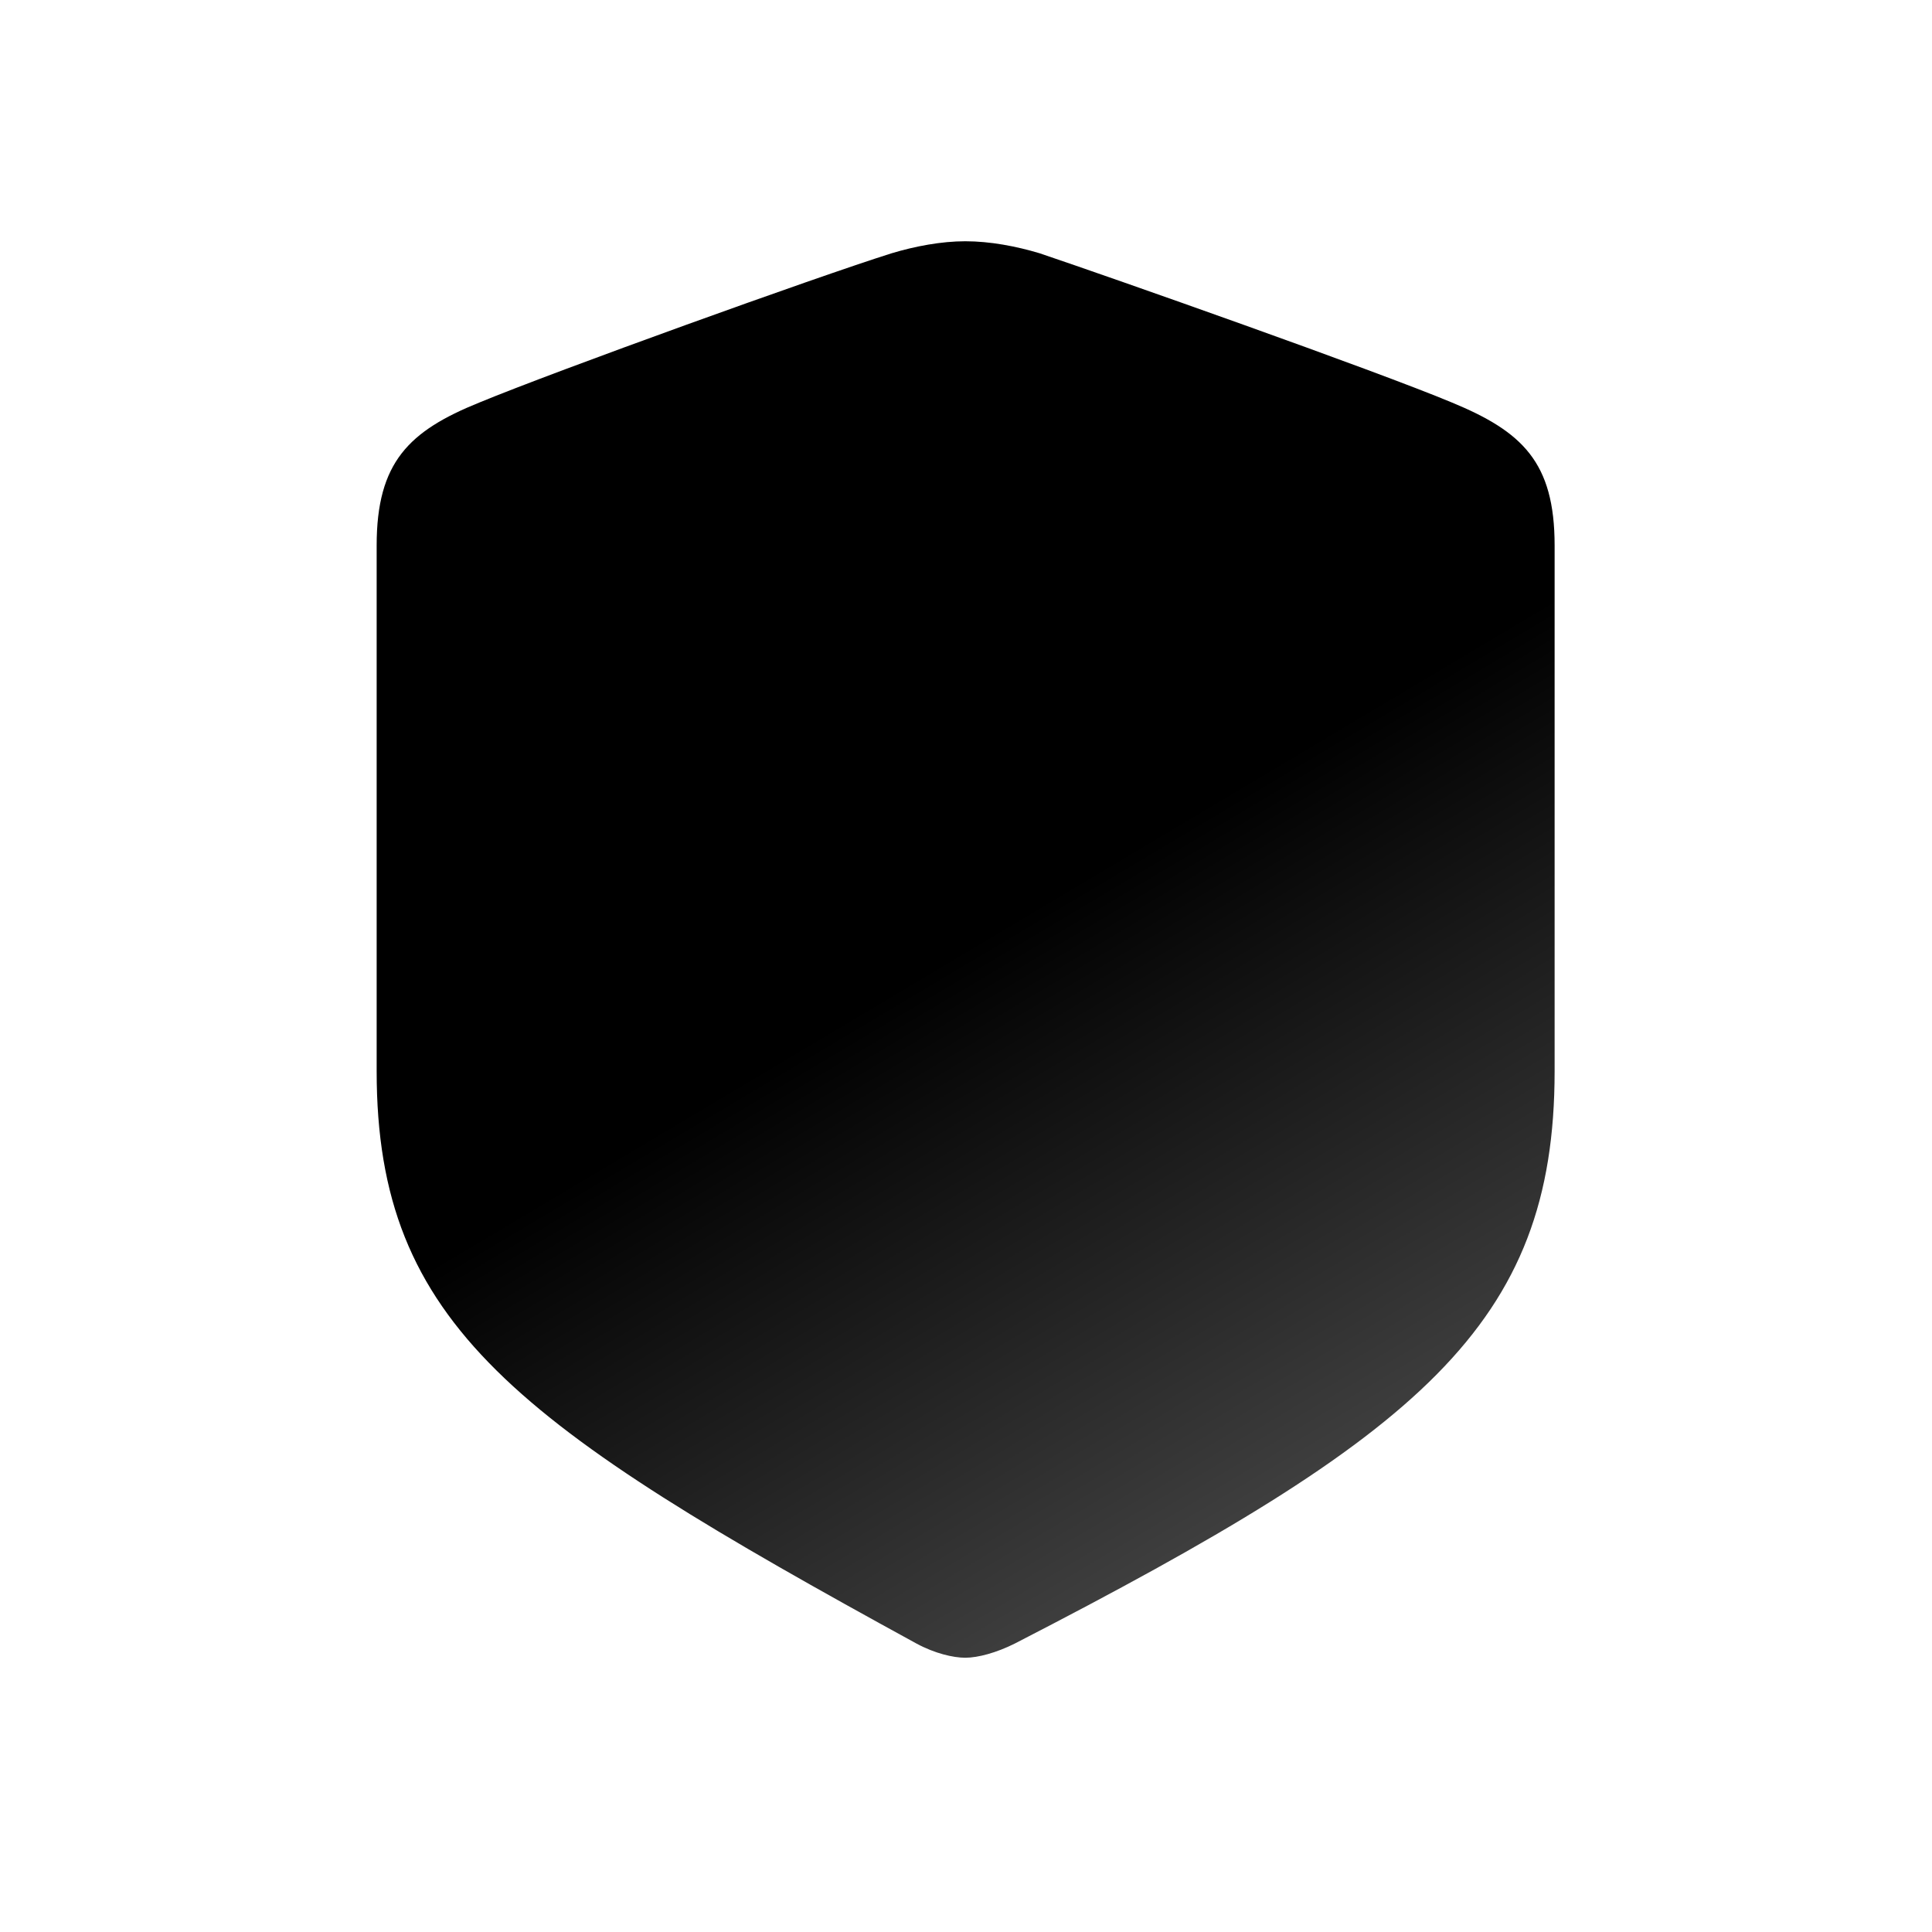 <svg width="24" height="24" viewBox="0 0 24 24" fill="none" xmlns="http://www.w3.org/2000/svg">

        <path
            d="M11.991 20.593C12.149 20.593 12.378 20.531 12.606 20.417C17.643 17.824 19.312 16.462 19.312 13.307V6.776C19.312 5.739 18.908 5.361 18.038 5.001C17.071 4.597 13.854 3.463 12.914 3.146C12.624 3.059 12.299 2.997 11.991 2.997C11.692 2.997 11.367 3.059 11.077 3.146C10.128 3.445 6.911 4.605 5.953 5.001C5.083 5.353 4.679 5.739 4.679 6.776V13.307C4.679 16.462 6.419 17.701 11.385 20.417C11.613 20.54 11.842 20.593 11.991 20.593Z"
            fill="url(#paint0_linear_1558_1655)" />

    <defs>
        <linearGradient id="paint0_linear_1558_1655" x1="-0.945" y1="1.612" x2="13.486"
            y2="25.844" gradientUnits="userSpaceOnUse">
            <stop offset="0.544" />
            <stop offset="1" stop-opacity="0.6" />
        </linearGradient>
    </defs>
</svg>
